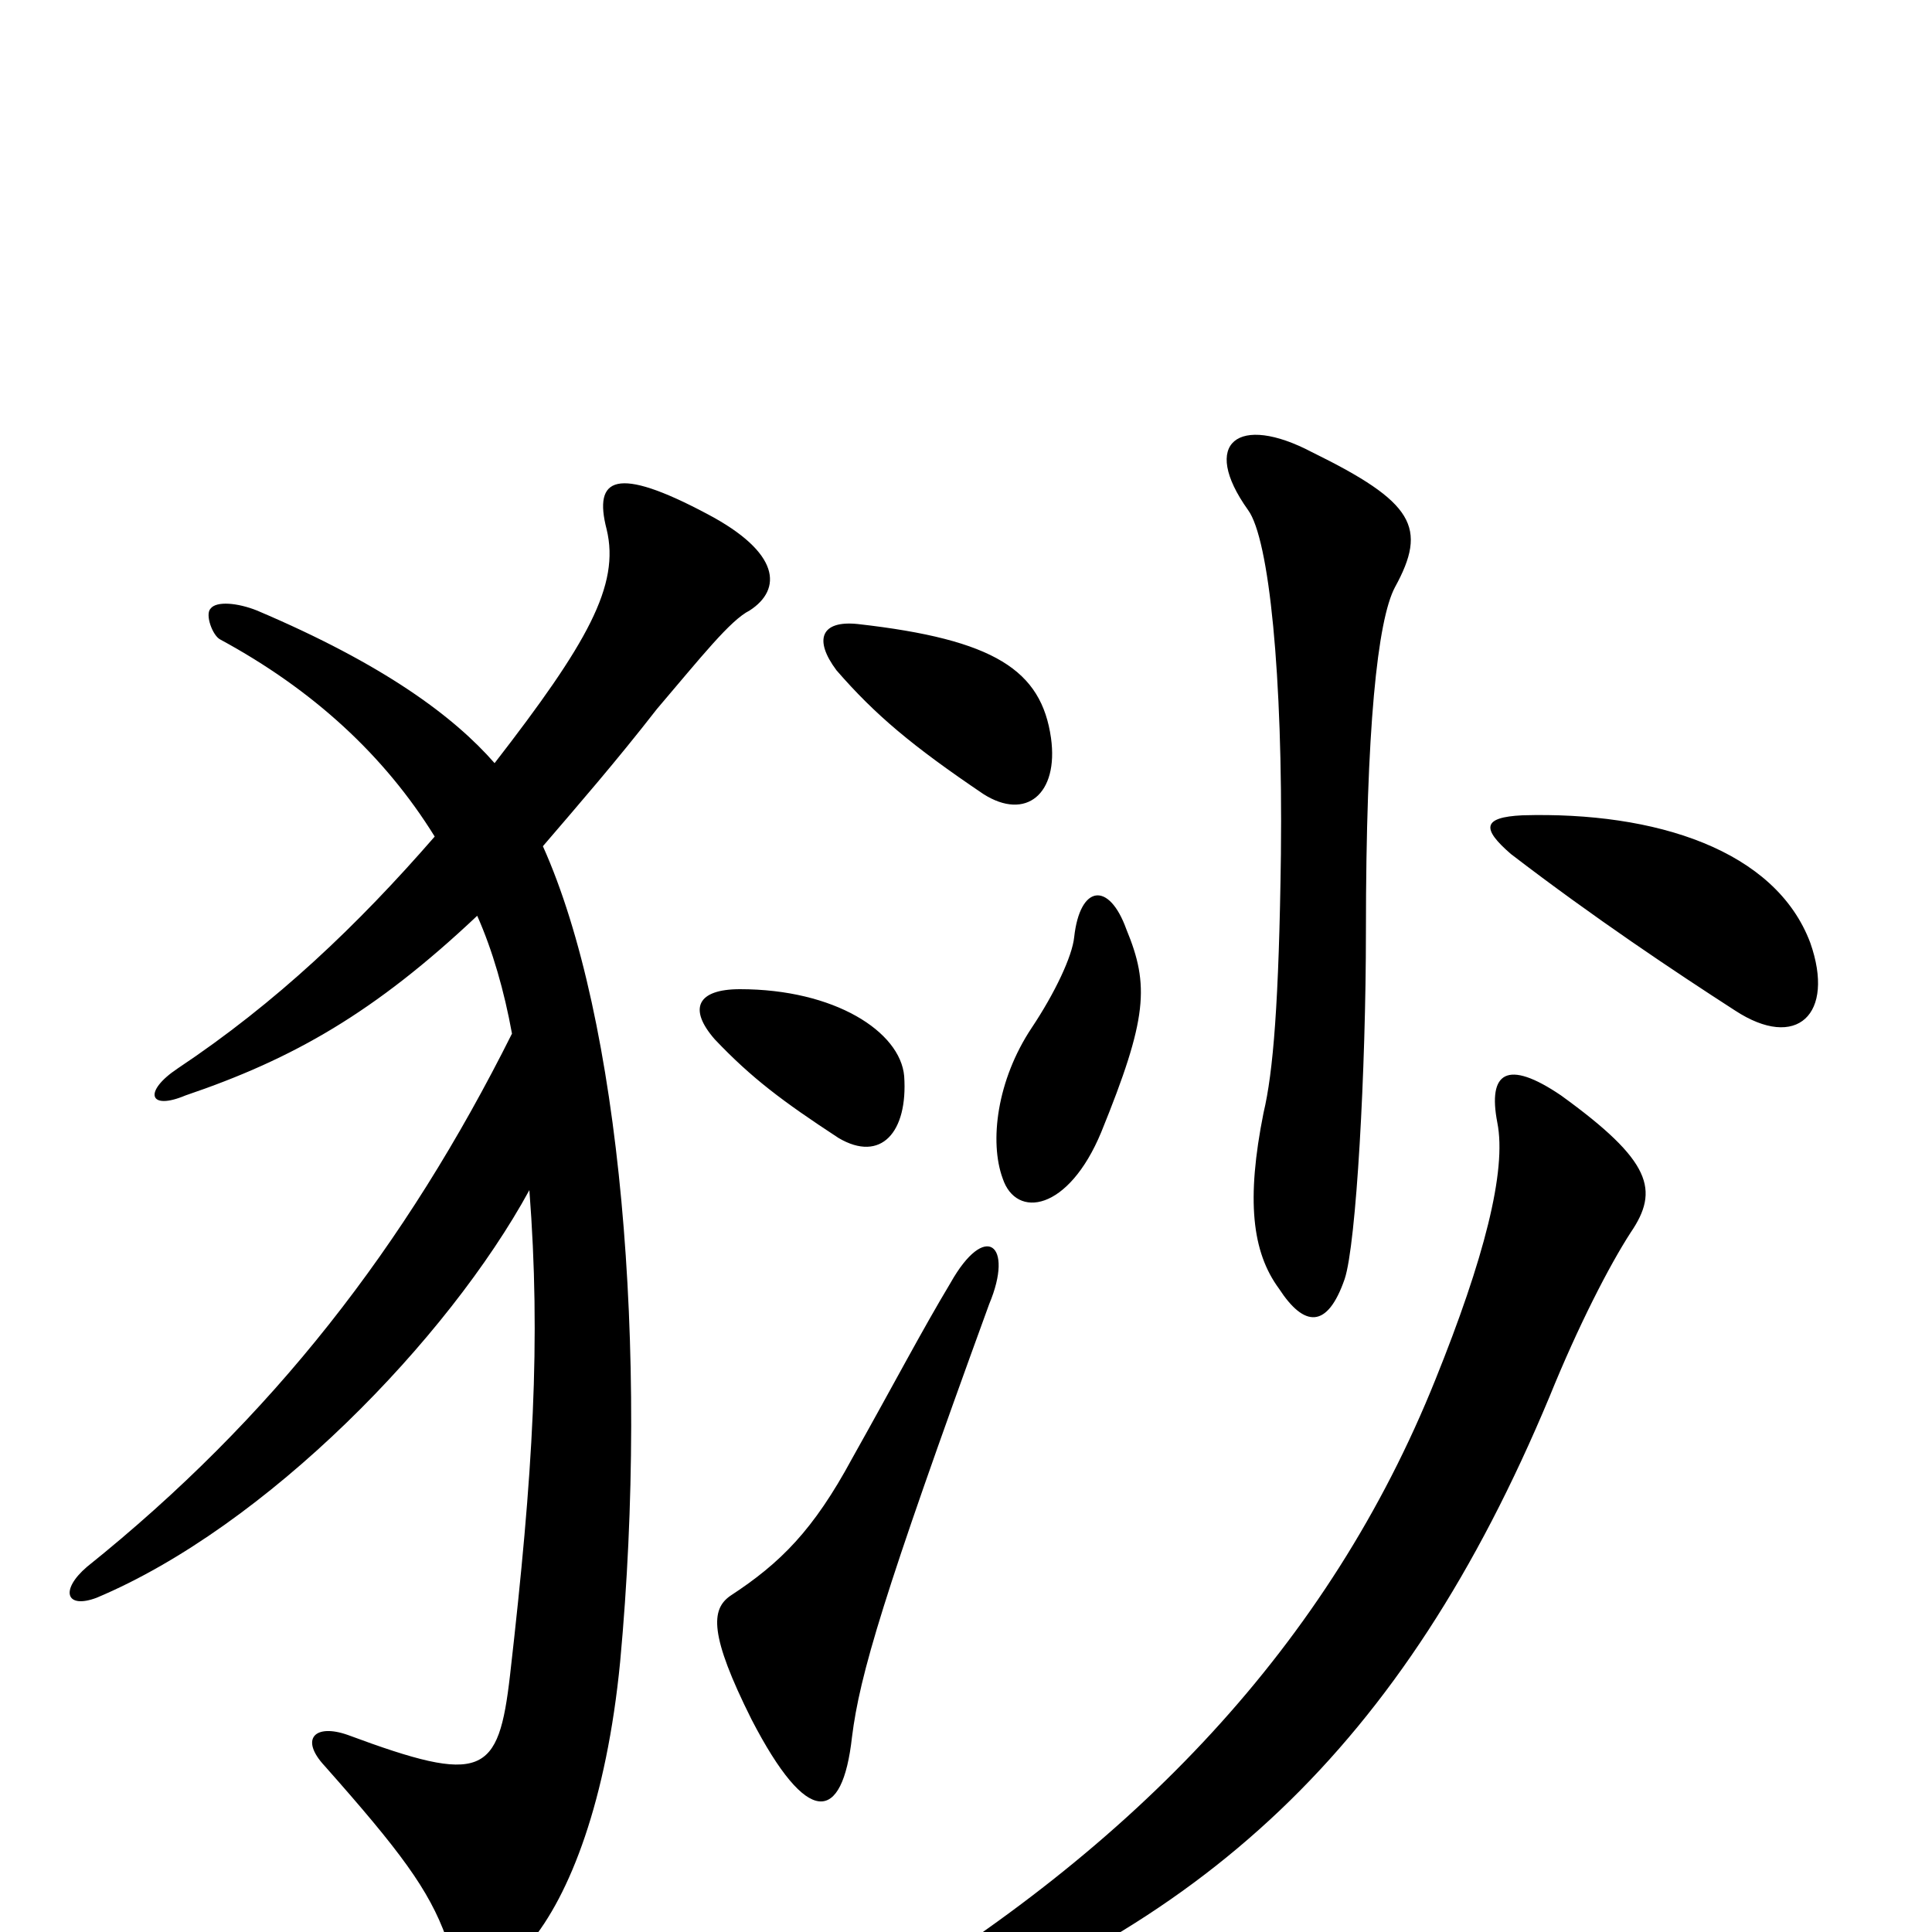 <svg xmlns="http://www.w3.org/2000/svg" viewBox="0 -1000 1000 1000">
	<path fill="#000000" d="M844 -362C859 -384 855 -399 808 -433C780 -452 770 -445 775 -419C780 -394 768 -348 743 -286C688 -149 588 -44 447 40C429 51 436 64 454 58C622 0 726 -95 802 -277C817 -314 833 -345 844 -362ZM512 -325C525 -356 510 -368 492 -336C477 -311 464 -286 441 -245C421 -208 404 -191 378 -174C368 -167 367 -154 389 -110C418 -54 436 -56 441 -101C445 -133 457 -174 512 -325ZM468 -443C466 -466 432 -488 383 -488C361 -488 356 -478 370 -462C389 -442 405 -430 434 -411C456 -398 470 -414 468 -443ZM583 -519C574 -544 559 -542 556 -515C555 -505 546 -486 534 -468C516 -441 512 -409 519 -390C526 -369 553 -373 570 -414C594 -473 595 -490 583 -519ZM937 -512C919 -560 857 -580 788 -578C767 -577 767 -571 782 -558C825 -525 867 -497 898 -477C930 -456 950 -475 937 -512ZM722 -696C739 -727 732 -740 679 -766C641 -786 621 -771 646 -736C657 -721 664 -650 663 -558C662 -481 659 -445 654 -424C645 -379 648 -352 662 -333C675 -313 687 -312 696 -338C702 -356 707 -446 707 -518C707 -623 713 -679 722 -696ZM544 -618C539 -653 515 -669 444 -677C425 -679 421 -669 433 -653C453 -630 472 -614 509 -589C531 -575 548 -589 544 -618ZM247 -526C255 -508 261 -487 265 -465C210 -355 141 -266 45 -189C31 -177 34 -167 50 -173C138 -210 232 -307 274 -384C280 -306 276 -238 264 -133C258 -81 250 -76 180 -102C163 -108 155 -100 168 -86C207 -42 222 -22 231 3C240 29 253 32 274 6C295 -19 314 -68 321 -140C336 -302 321 -473 281 -562C299 -583 319 -606 340 -633C363 -660 378 -679 388 -684C405 -695 404 -714 366 -734C319 -759 307 -753 314 -726C321 -697 304 -667 256 -605C235 -629 199 -656 133 -684C123 -688 112 -689 109 -685C106 -682 110 -671 114 -669C162 -643 199 -609 225 -567C185 -521 143 -481 92 -447C74 -435 77 -425 96 -433C152 -452 194 -476 247 -526Z"/>
</svg>